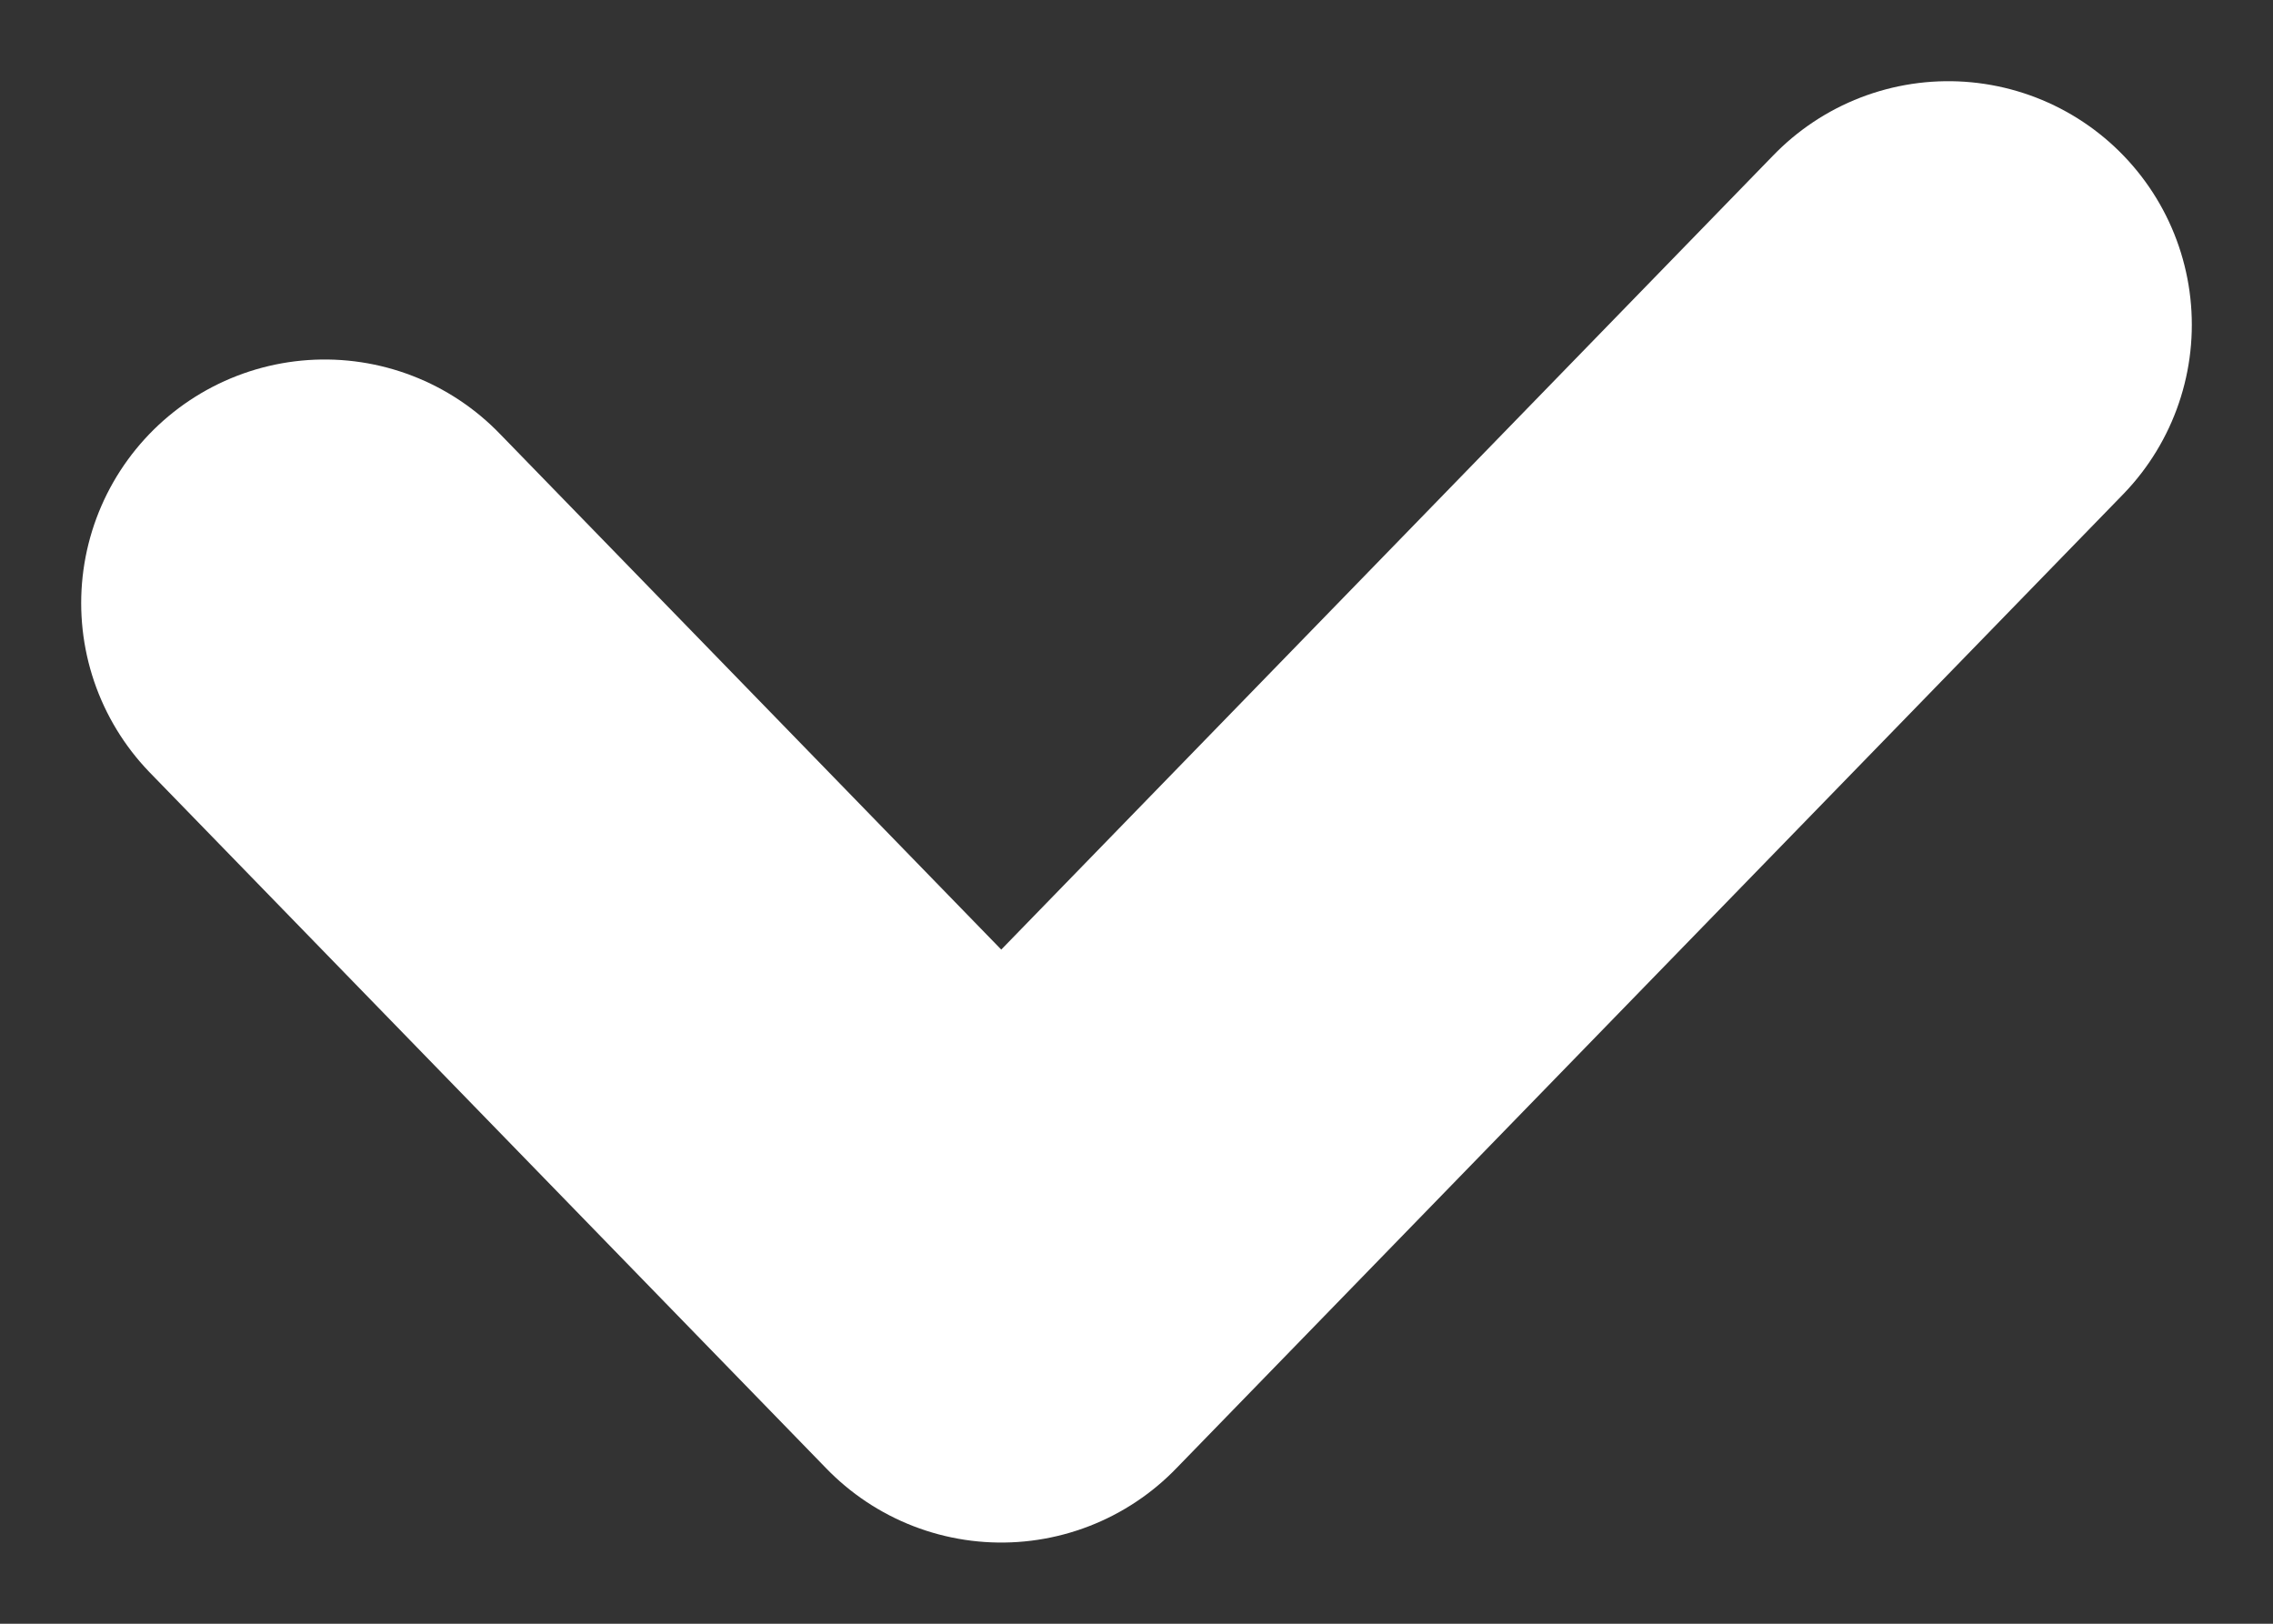 <svg width="14" height="10" viewBox="0 0 14 10" fill="none" xmlns="http://www.w3.org/2000/svg">
<rect x="0" y="0" width="14" height="10" fill="#333333" stroke="none"/>
<path d="M2 3.714L6.167 8L12 2" stroke="white" stroke-width="3" stroke-linecap="round" stroke-linejoin="round"/>
</svg>
